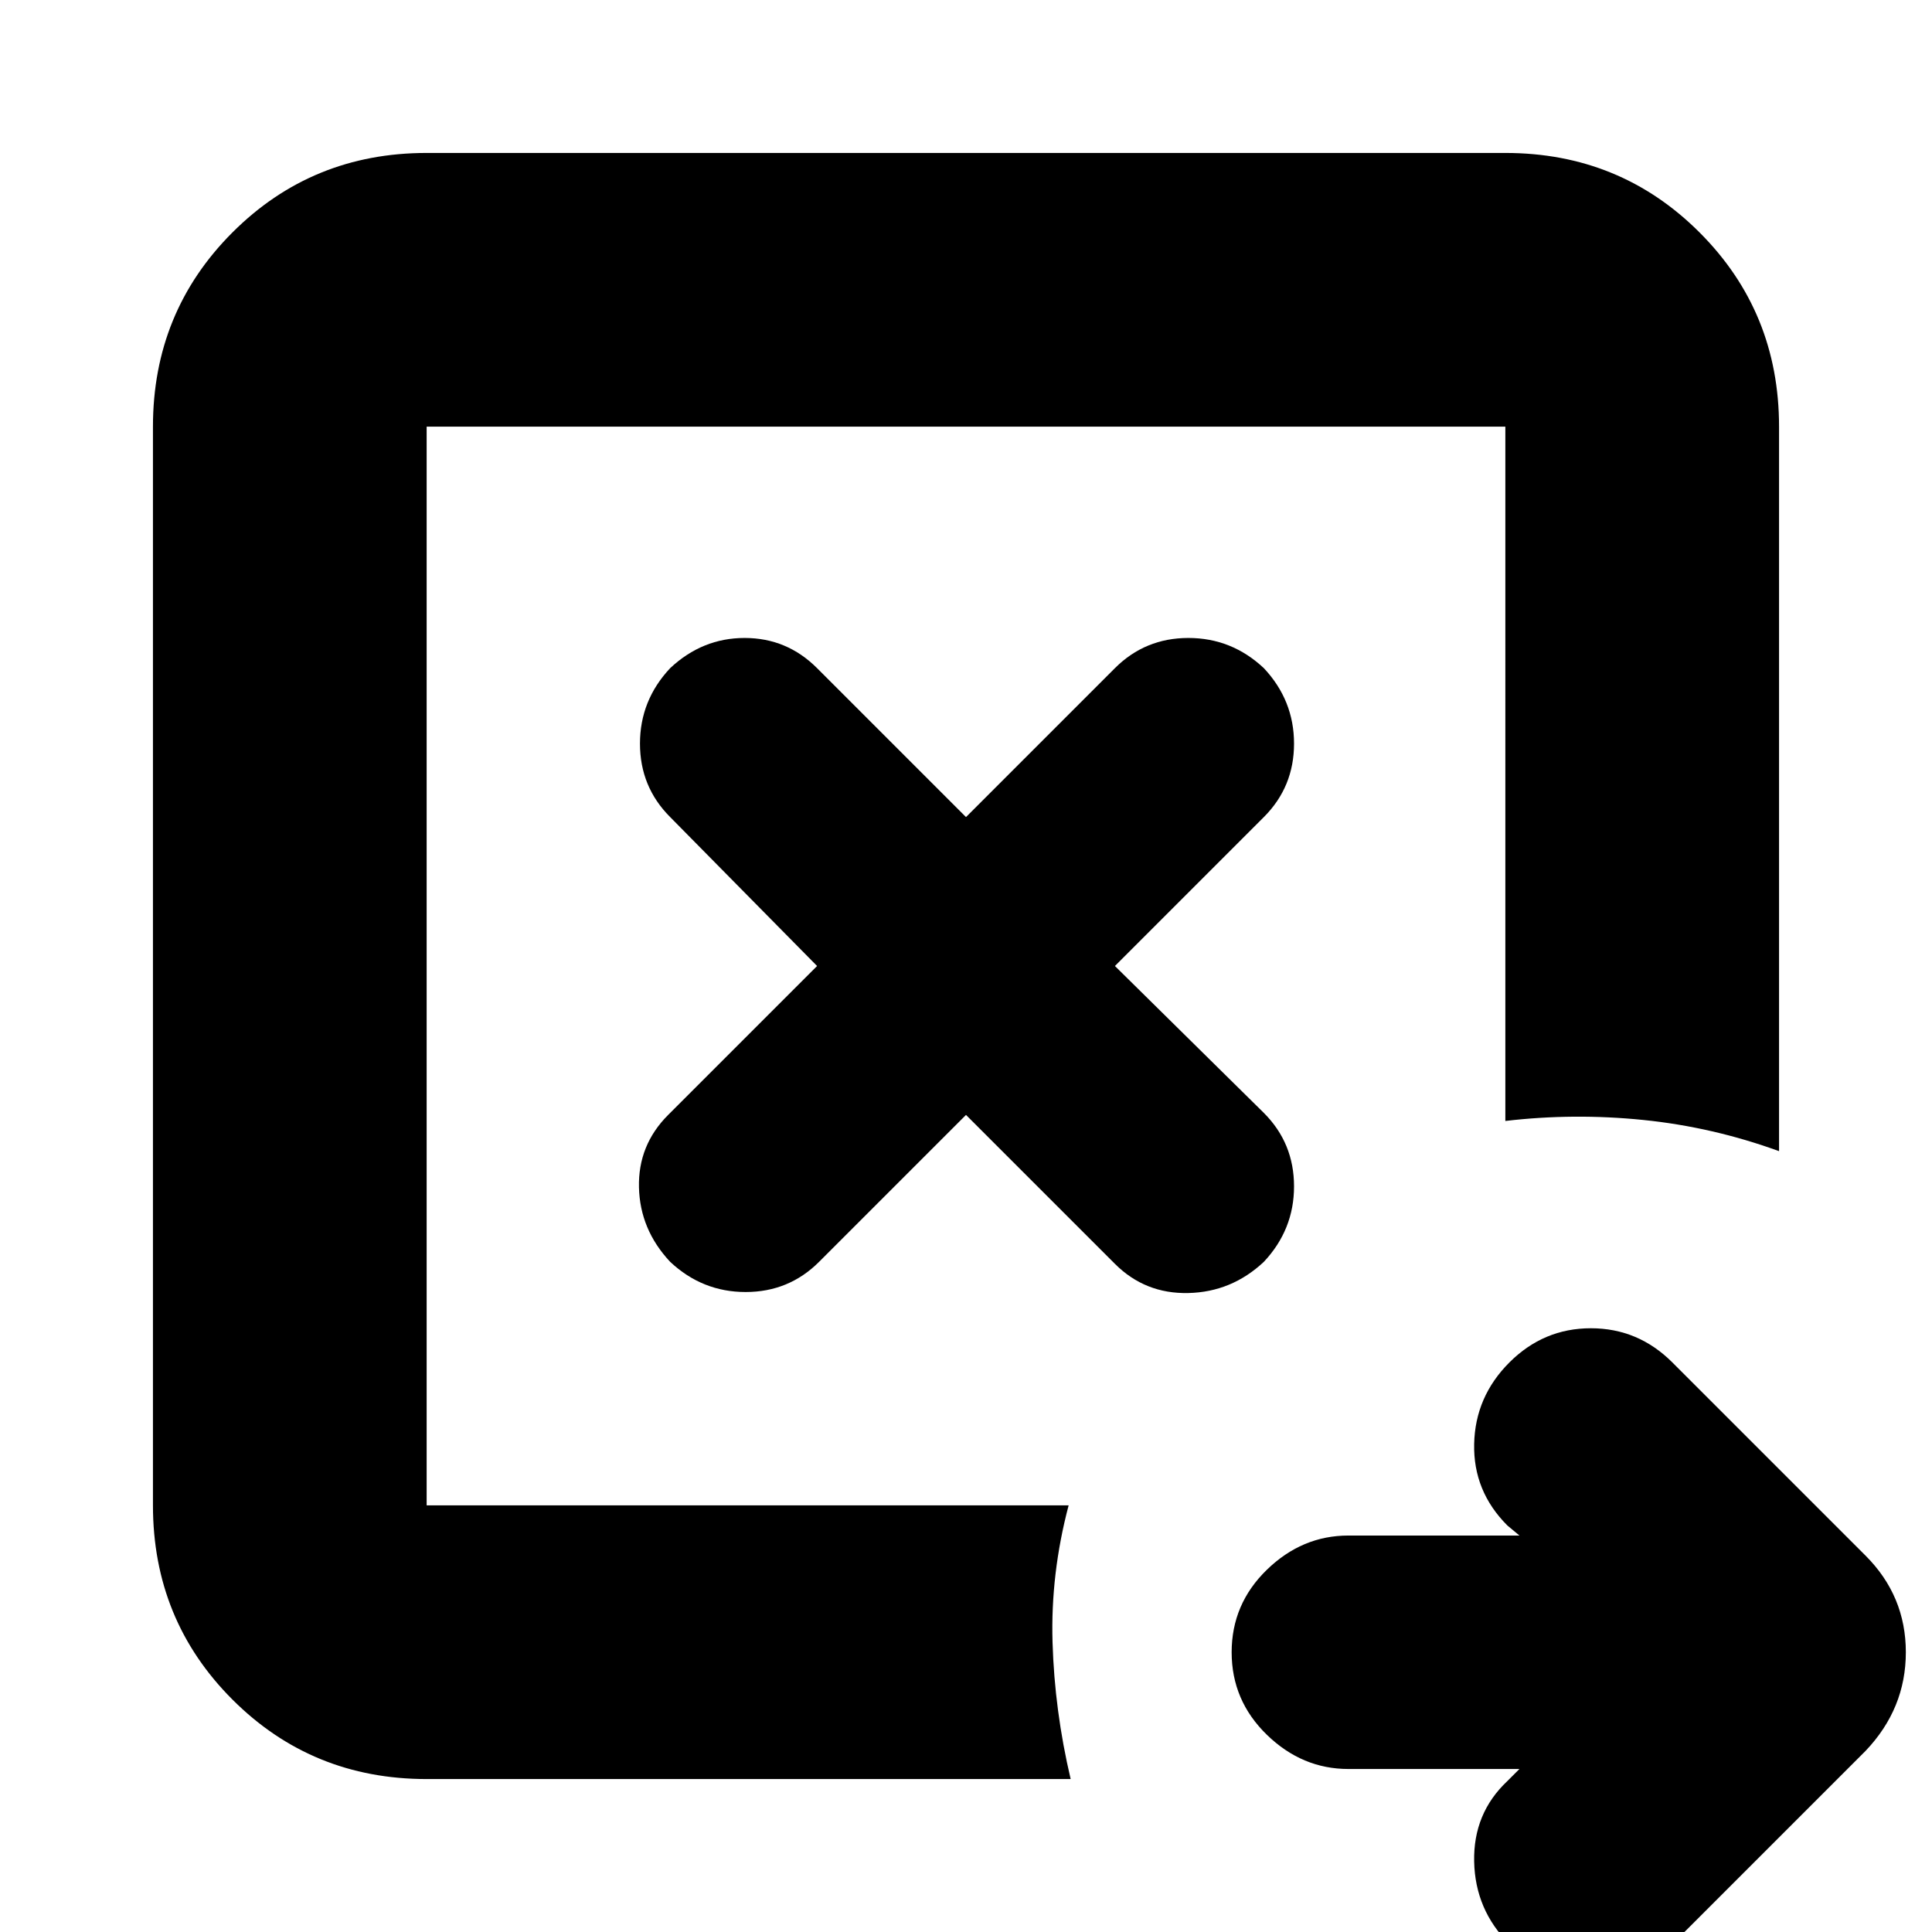 <svg xmlns="http://www.w3.org/2000/svg" height="24" viewBox="0 96 960 960" width="24"><path d="m480 650 74 74q15 15 36.5 14.5T628 723q15-16 15-37.5T628 649l-74-73 74-74q15-15 15-36.5T628 428q-16-15-37.5-15T554 428l-74 74-74-74q-15-15-36-15t-37 15q-15 16-15 37.5t15 36.5l73 74-74 74q-15 15-14.5 36t15.5 37q16 15 37.5 15t36.5-15l73-73ZM212 844V308v536Zm0 136q-57 0-96.5-39.5T76 844V308q0-57 39.5-96.5T212 172h536q57 0 96.5 39.5T884 308v360q-33-12-67.5-15.5t-68.5.5V308H212v536h319q-9 34-8 68t9 68H212Zm543-5h-85q-23 0-40.5-17T612 917q0-24 17.5-41t40.5-17h85l-6-5q-17-17-16.5-40.5T750 773q17-17 40.5-17t40.5 17l96 96q20 20 20 48t-20 49l-96 96q-17 16-40.5 16.5T750 1062q-17-17-17.5-41t16.5-40l6-6Z"/></svg>